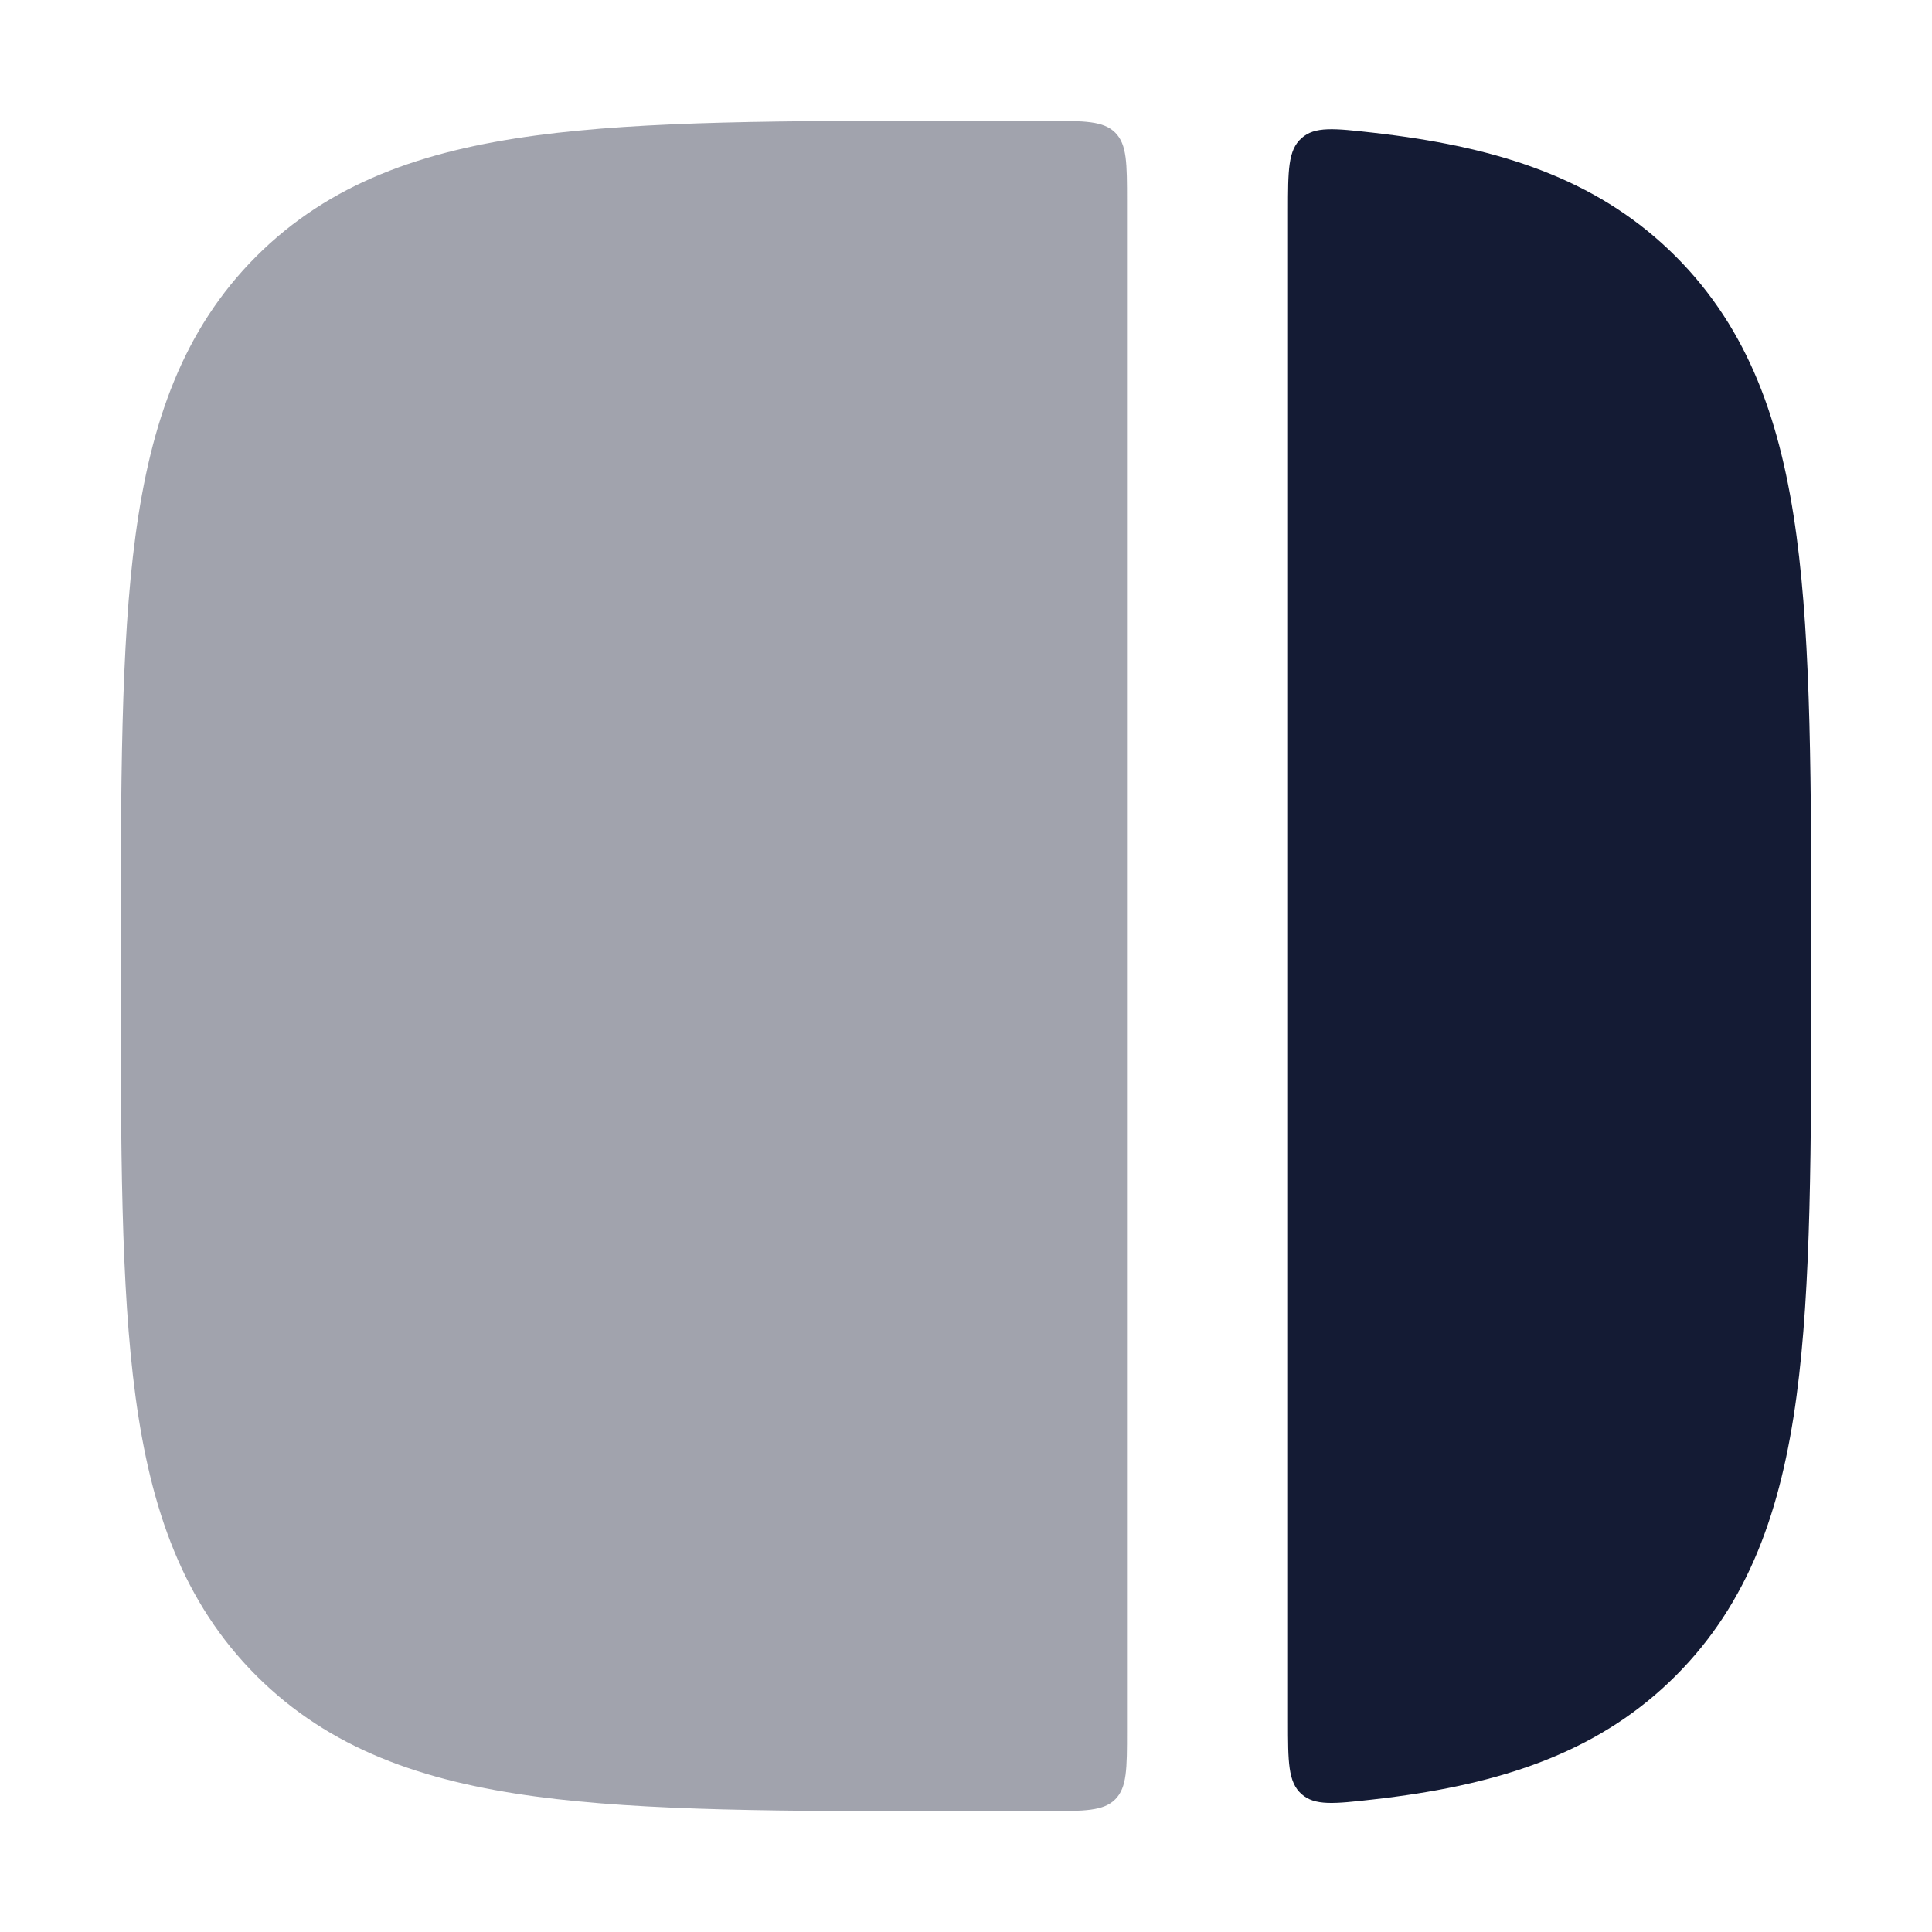 <svg width="24" height="24" viewBox="0 0 24 24" fill="none" xmlns="http://www.w3.org/2000/svg">
<path opacity="0.4" fill-rule="evenodd" clip-rule="evenodd" d="M1.5 11.925V12.074C1.5 14.25 1.5 15.985 1.683 17.345C1.872 18.75 2.272 19.903 3.184 20.816C4.097 21.728 5.25 22.128 6.655 22.317C8.015 22.5 9.75 22.5 11.926 22.5H12.075C12.396 22.5 12.707 22.5 13.009 22.499C13.475 22.498 13.708 22.498 13.854 22.352C14 22.205 14 21.971 14 21.504V2.496C14 2.029 14 1.795 13.854 1.648C13.708 1.502 13.475 1.501 13.009 1.501C12.707 1.5 12.396 1.5 12.075 1.5L11.926 1.5C9.75 1.5 8.015 1.5 6.655 1.683C5.25 1.872 4.097 2.272 3.184 3.184C2.272 4.096 1.872 5.25 1.683 6.655C1.5 8.015 1.5 9.75 1.5 11.925Z" fill="#141B34"/>
<path fill-rule="evenodd" clip-rule="evenodd" d="M17.054 1.648C16.573 1.594 16.333 1.567 16.167 1.717C16 1.866 16 2.117 16 2.62V21.382C16 21.885 16 22.137 16.167 22.286C16.333 22.435 16.573 22.408 17.054 22.354C17.153 22.343 17.25 22.331 17.345 22.318C18.75 22.129 19.904 21.729 20.816 20.817C21.728 19.905 22.128 18.751 22.317 17.346C22.5 15.986 22.5 14.252 22.5 12.075V11.927C22.5 9.751 22.5 8.016 22.317 6.656C22.128 5.251 21.728 4.098 20.816 3.185C19.904 2.273 18.75 1.873 17.345 1.684C17.25 1.671 17.153 1.659 17.054 1.648Z" fill="#141B34"/>
</svg>
